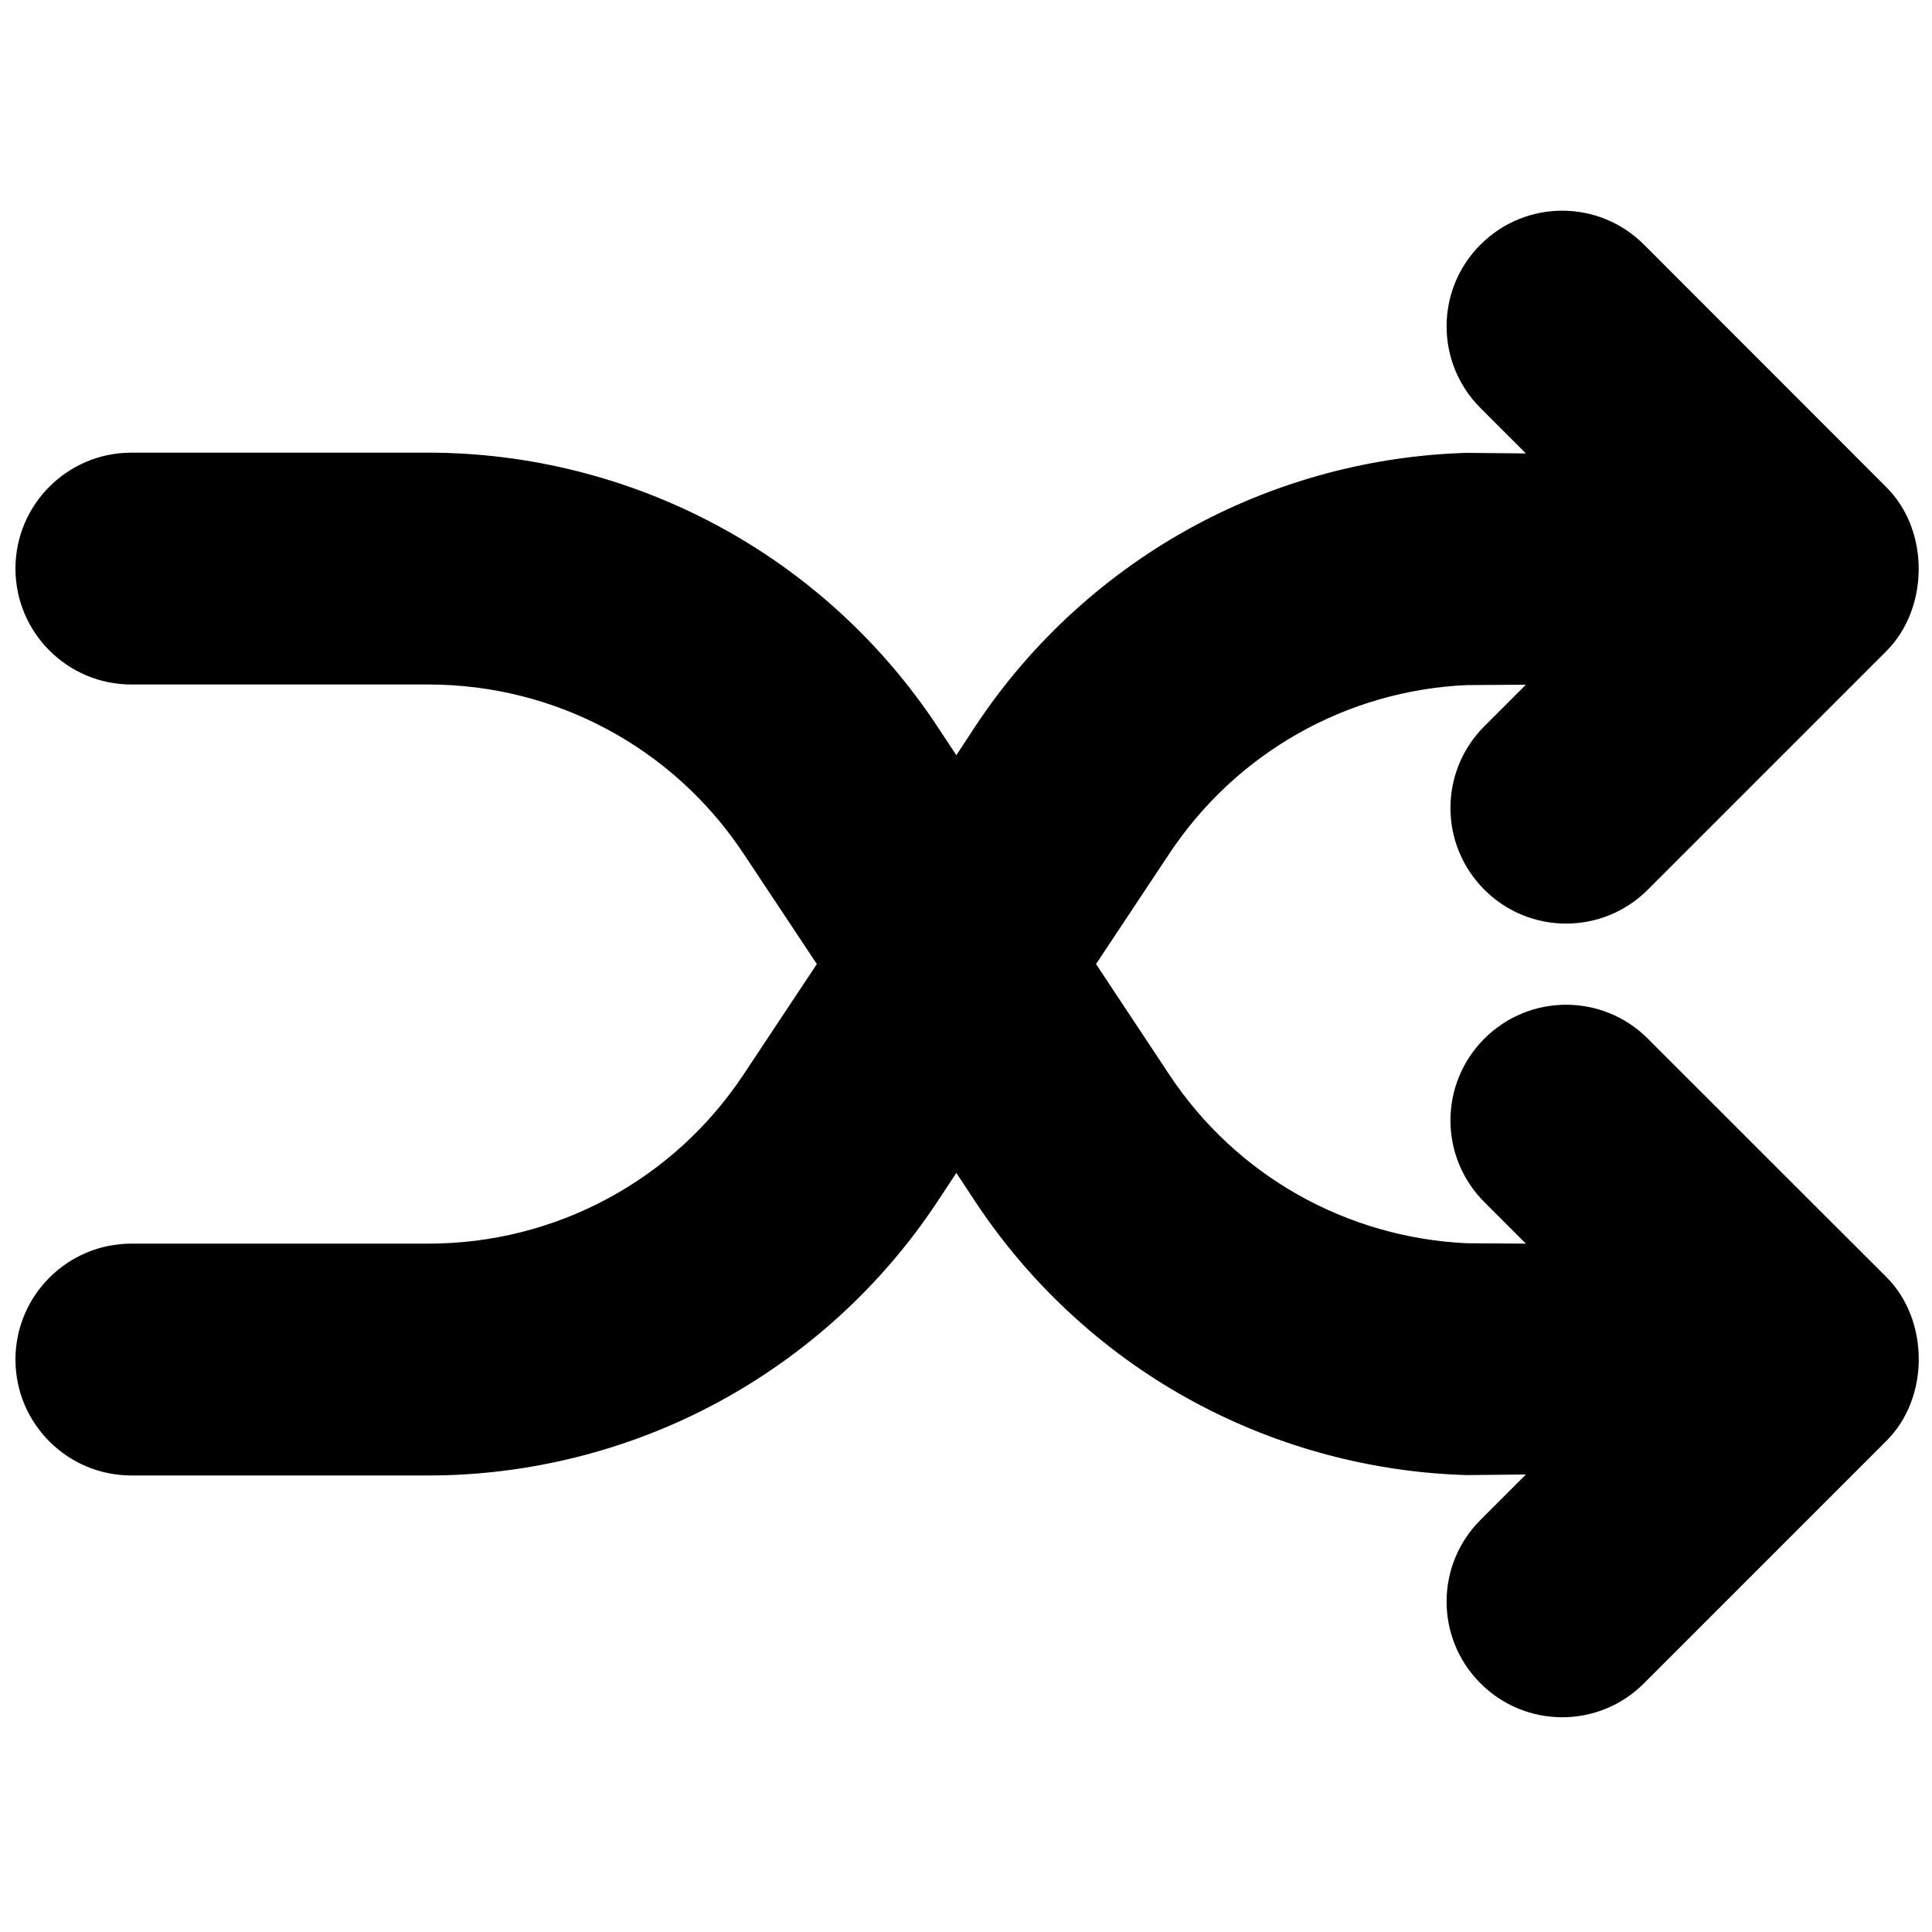 <?xml version="1.0" encoding="utf-8"?>
<!-- Generator: Adobe Illustrator 18.0.0, SVG Export Plug-In . SVG Version: 6.00 Build 0)  -->
<!DOCTYPE svg PUBLIC "-//W3C//DTD SVG 1.1//EN" "http://www.w3.org/Graphics/SVG/1.1/DTD/svg11.dtd">
<svg version="1.1" id="Capa_1" xmlns="http://www.w3.org/2000/svg" xmlns:xlink="http://www.w3.org/1999/xlink" x="0px" y="0px"
	 width="1000px" height="1000px" viewBox="0 0 1000 1000" enable-background="new 0 0 1000 1000" xml:space="preserve">
<path d="M852.9,537.6c-23.4-23.4-61.2-23.4-84.6,0c-23.4,23.4-23.4,61.2,0,84.6l21.5,21.5l-30.6-0.2c-62.3-2.9-119.4-35-154-87.3
	L567.3,499l37.9-57.1c34.7-52.3,91.7-84.5,154-87.3l30.6-0.2l-21.5,21.5c-23.4,23.4-23.4,61.2,0,84.6c23.4,23.4,61.2,23.4,84.6,0
	c0,0,123.5-123.5,123.6-123.6c22-22.2,22.3-62.3,0-84.6L850.9,126.6c-23.4-23.4-61.2-23.4-84.6,0c-23.4,23.4-23.4,61.2,0,84.6
	l23.5,23.5l-30.6-0.3c-48.9,1.4-97.2,14.3-140.3,37.4c-45.8,24.6-85.1,60.4-113.8,103.7L495,390.9l-10.1-15.3
	c-28.7-43.3-68-79.2-113.8-103.7c-45.8-24.6-97.4-37.6-149.3-37.6H68c-33.1,0-60,26.9-60,60s26.9,60,60,60h153.8
	c65.8,0,126.7,32.7,163.1,87.6l37.9,57.1l-37.9,57.1c-36.3,54.8-97.3,87.6-163.1,87.6H68c-33.1,0-60,26.9-60,60s26.9,60,60,60h153.8
	c51.9,0,103.6-13,149.3-37.6c45.8-24.6,85.1-60.4,113.8-103.7l10.1-15.3l10.1,15.3c28.7,43.3,68,79.2,113.8,103.7
	c43.1,23.1,91.4,36,140.3,37.4l30.6-0.3l-23.5,23.5c-23.4,23.4-23.4,61.2,0,84.6c23.4,23.4,61.2,23.4,84.6,0l125.6-125.6
	c22.3-22.3,22.1-62.4,0-84.6C976.4,661.1,852.9,537.6,852.9,537.6z"/>
</svg>
